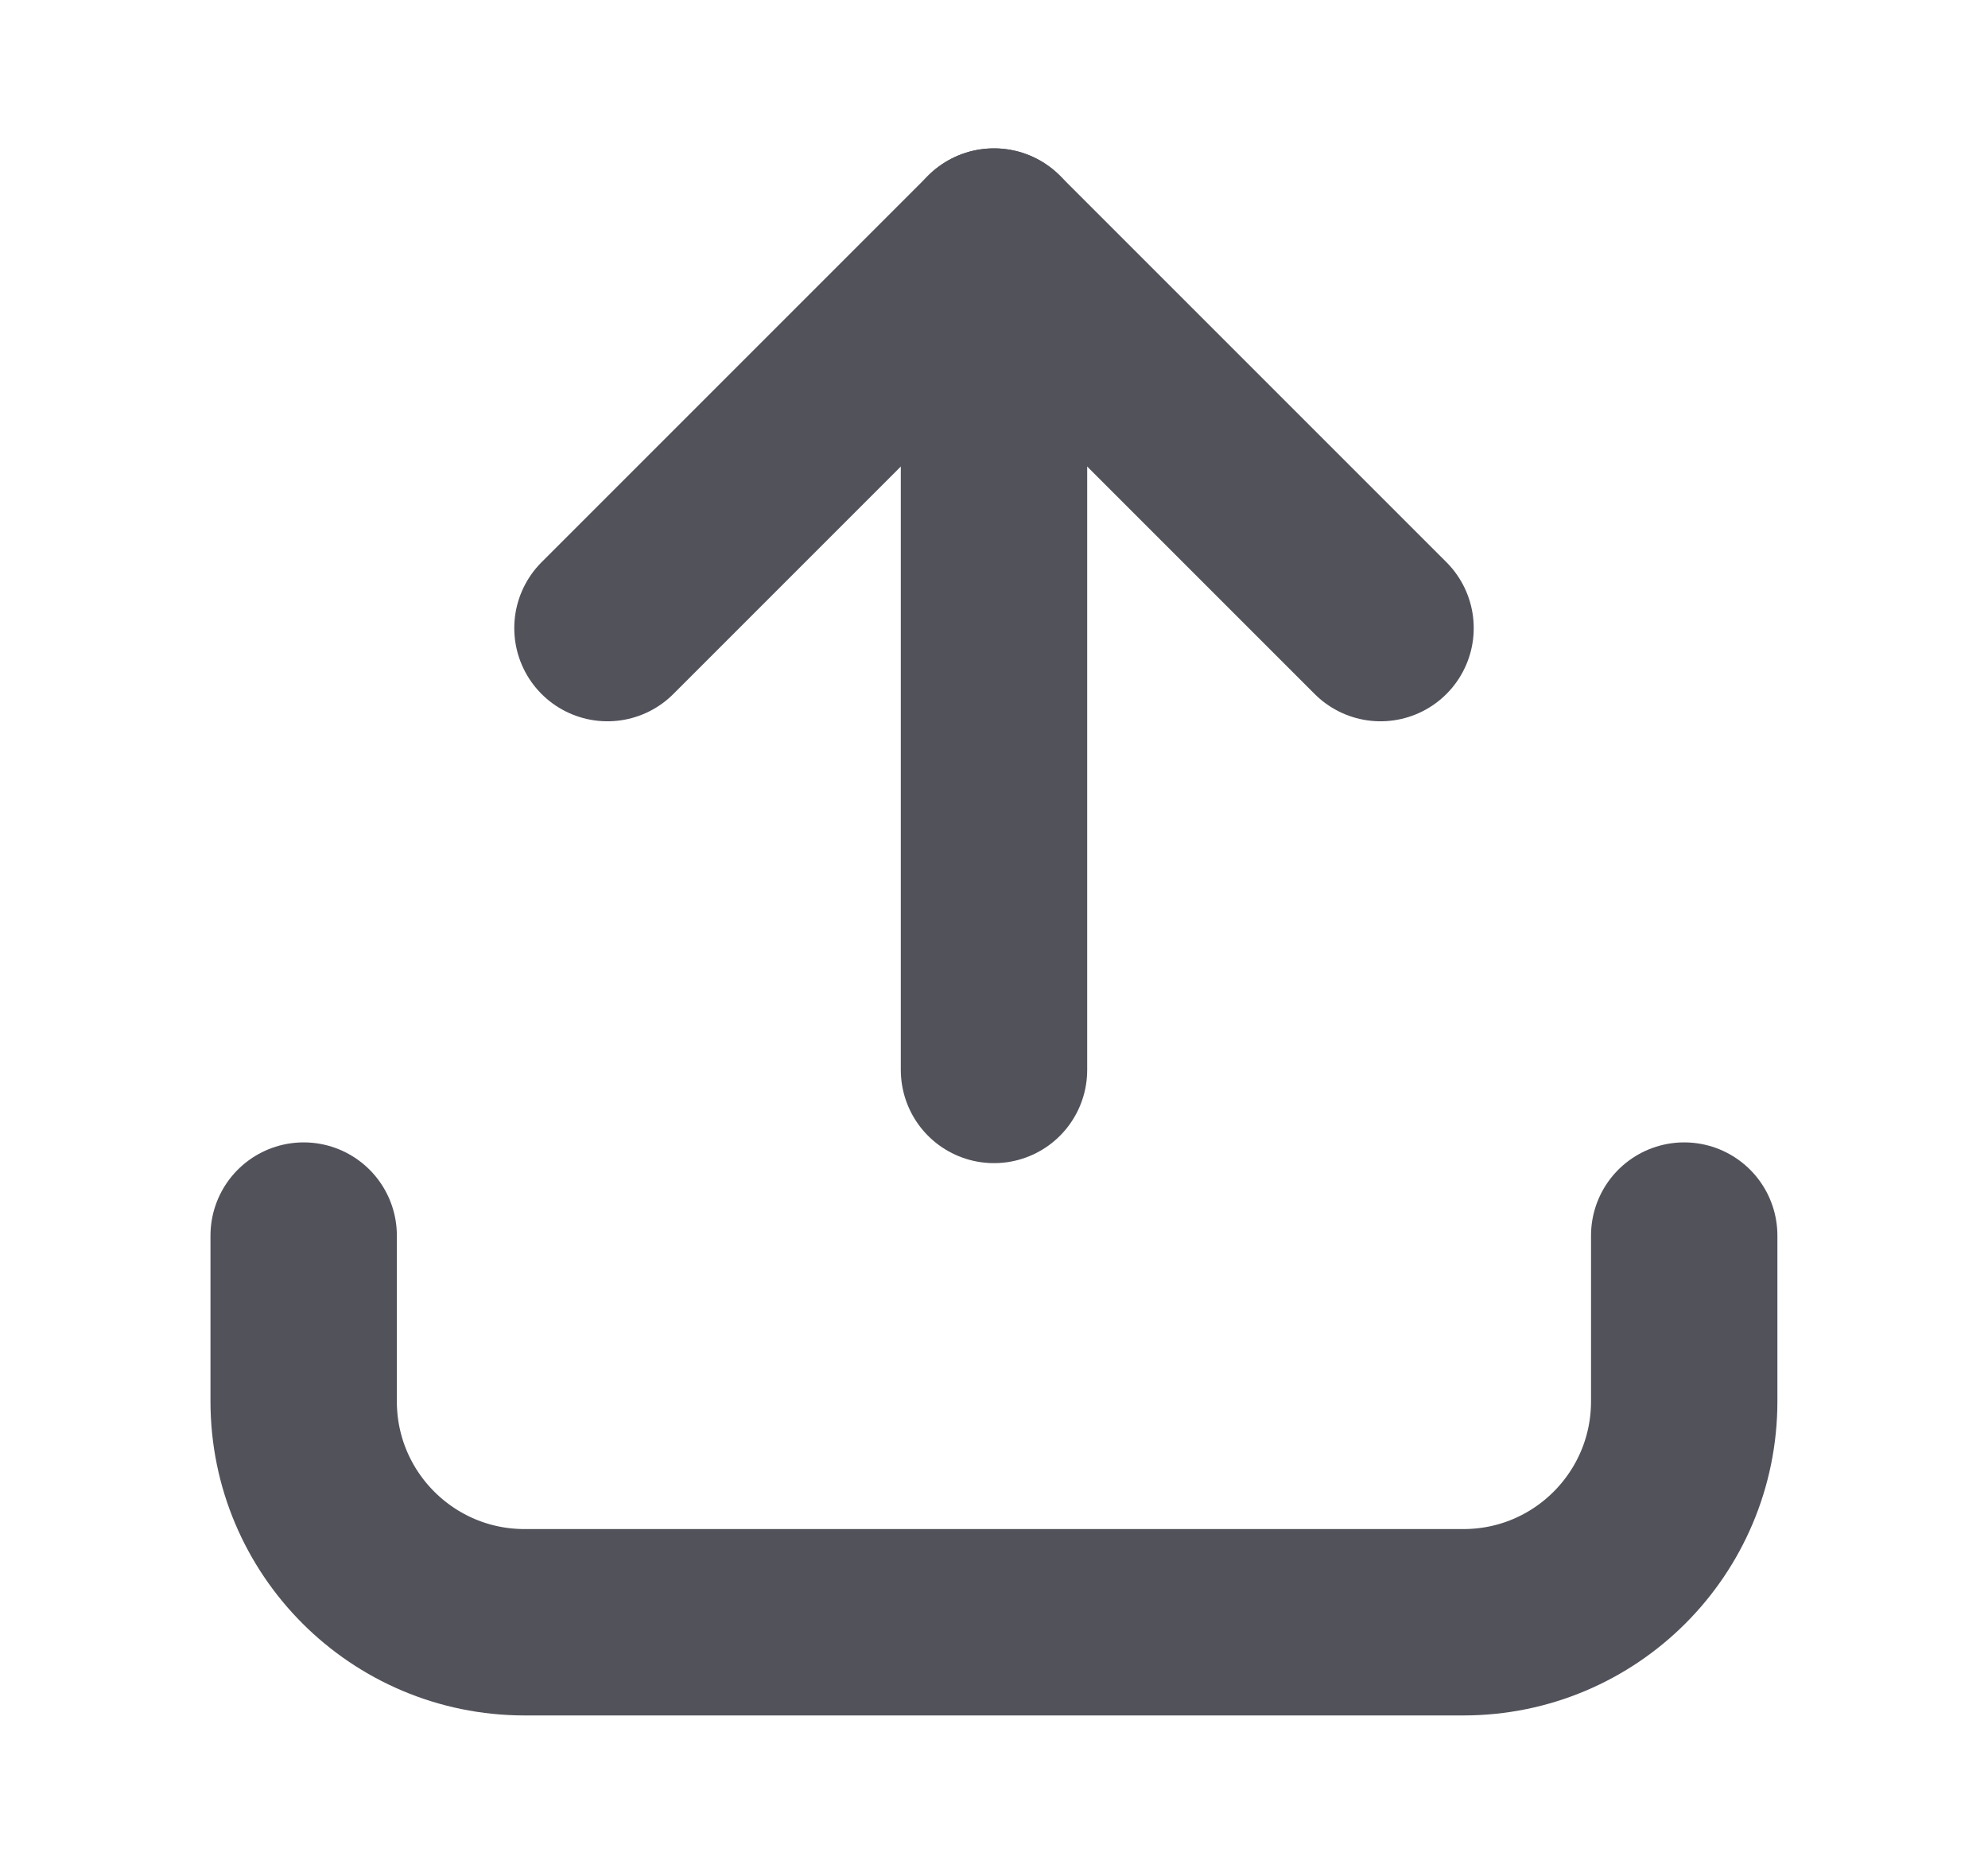 <svg width="16" height="15" viewBox="0 0 16 15" fill="none" xmlns="http://www.w3.org/2000/svg">
<g id="arrow-down-tray">
<path id="Vector" d="M13.555 9.944V11.278C13.555 12.26 12.76 13.056 11.778 13.056H4.222C3.24 13.056 2.444 12.26 2.444 11.278V9.944" stroke="#52525B" stroke-width="1.5" stroke-linecap="round" stroke-linejoin="round"/>
<g id="Group 33734">
<path id="Vector_2" d="M4.889 5.055L8 1.944L11.111 5.055" stroke="#52525B" stroke-width="1.5" stroke-linecap="round" stroke-linejoin="round"/>
<path id="Vector_3" d="M8 1.944V8.611" stroke="#52525B" stroke-width="1.5" stroke-linecap="round" stroke-linejoin="round"/>
</g>
</g>
</svg>
